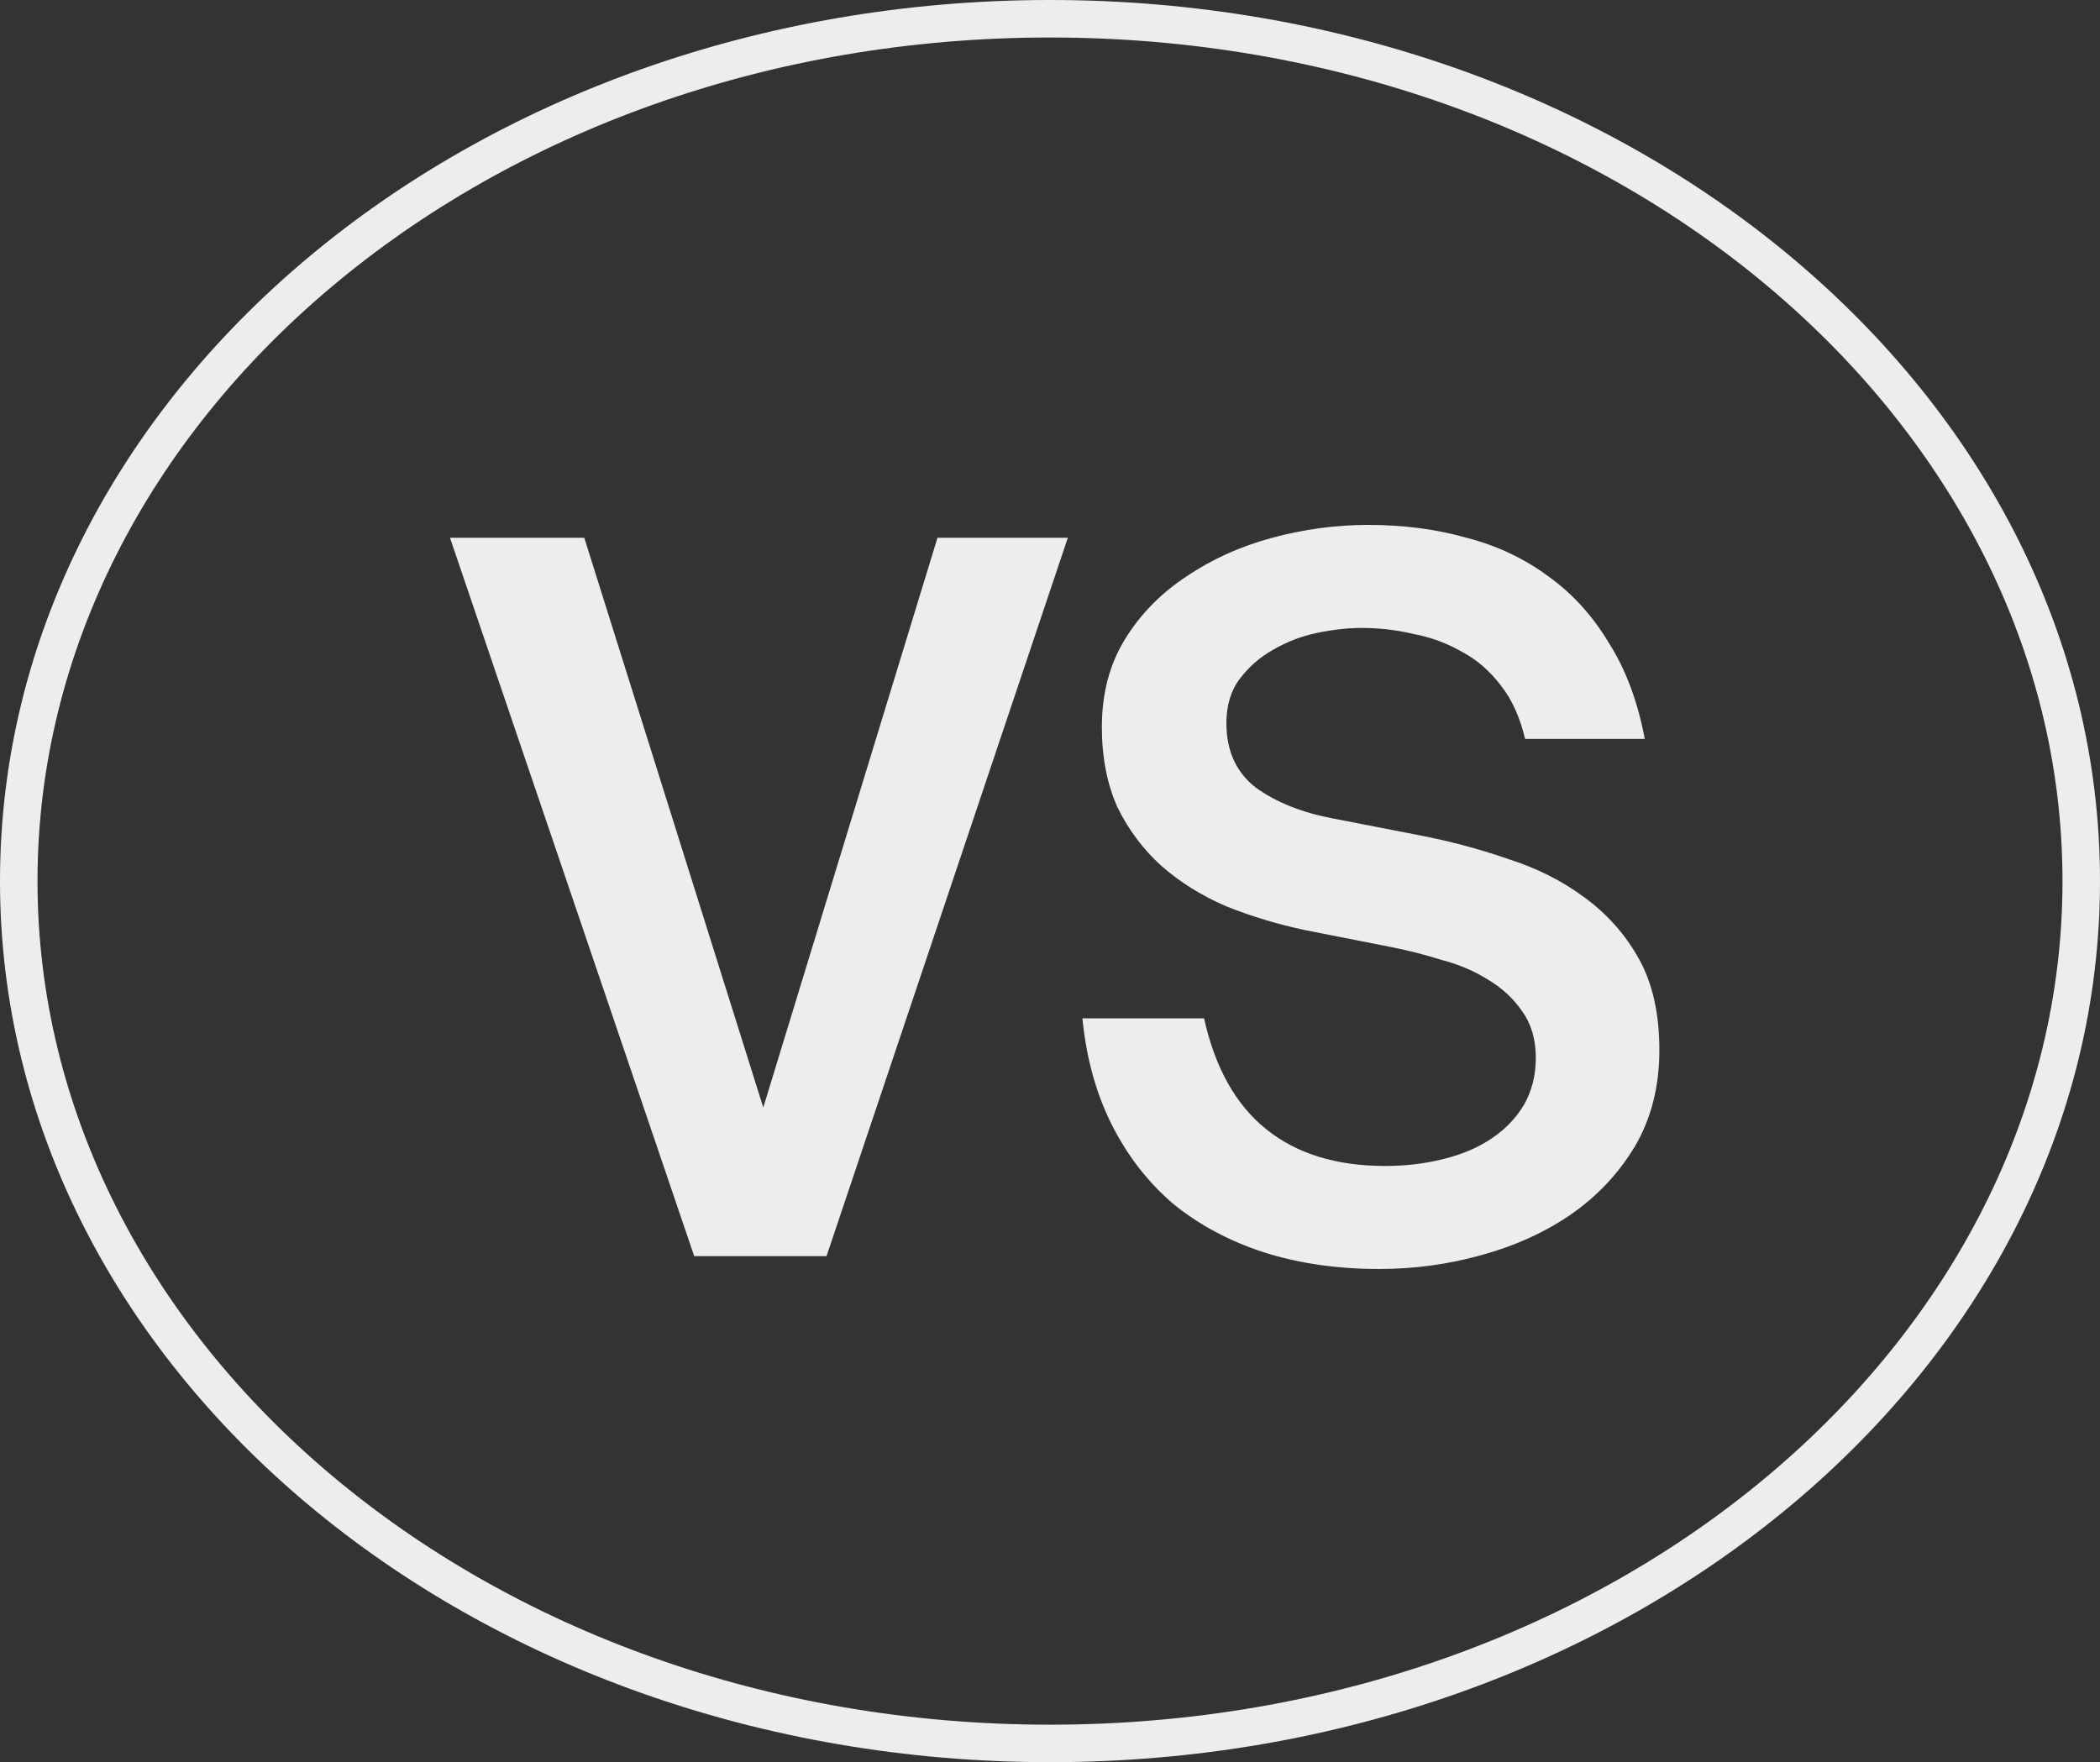 <svg width="56" height="47" viewBox="0 0 56 47" fill="none" xmlns="http://www.w3.org/2000/svg">
<rect x="0" y="0" width="56" height="47" fill="#333333" stroke="none"/>
<path fill-rule="evenodd" clip-rule="evenodd" d="M55 23.5C55 35.769 43.083 46 28 46C12.917 46 1 35.769 1 23.5C1 11.231 12.917 1 28 1C43.083 1 55 11.231 55 23.5ZM56 23.5C56 36.479 43.464 47 28 47C12.536 47 0 36.479 0 23.5C0 10.521 12.536 0 28 0C43.464 0 56 10.521 56 23.5ZM32.704 24.174C33.362 24.438 34.062 24.65 34.806 24.808L37.089 25.258C37.539 25.346 37.989 25.46 38.438 25.601C38.905 25.724 39.32 25.901 39.684 26.13C40.064 26.359 40.367 26.641 40.592 26.975C40.834 27.31 40.955 27.724 40.955 28.217C40.955 28.675 40.851 29.089 40.644 29.459C40.436 29.812 40.151 30.111 39.787 30.358C39.424 30.605 38.992 30.79 38.49 30.913C38.006 31.036 37.487 31.098 36.933 31.098C35.636 31.098 34.581 30.772 33.768 30.12C32.955 29.468 32.402 28.482 32.108 27.16H28.864C28.968 28.217 29.228 29.16 29.643 29.988C30.058 30.816 30.603 31.521 31.277 32.102C31.969 32.666 32.773 33.097 33.69 33.397C34.624 33.696 35.654 33.846 36.778 33.846C37.712 33.846 38.62 33.723 39.502 33.476C40.401 33.23 41.197 32.868 41.889 32.393C42.598 31.899 43.169 31.292 43.601 30.569C44.034 29.829 44.25 28.975 44.25 28.006C44.25 27.037 44.068 26.227 43.705 25.575C43.342 24.923 42.858 24.377 42.252 23.936C41.664 23.496 40.981 23.152 40.203 22.906C39.441 22.641 38.646 22.43 37.816 22.271L35.506 21.822C34.694 21.664 34.019 21.391 33.483 21.003C32.964 20.598 32.704 20.025 32.704 19.285C32.704 18.81 32.825 18.413 33.068 18.096C33.31 17.779 33.604 17.523 33.95 17.33C34.313 17.118 34.702 16.969 35.117 16.881C35.55 16.792 35.947 16.748 36.311 16.748C36.778 16.748 37.236 16.801 37.686 16.907C38.153 16.995 38.585 17.154 38.983 17.383C39.381 17.594 39.727 17.893 40.021 18.281C40.315 18.651 40.531 19.127 40.67 19.708H43.861C43.671 18.704 43.351 17.849 42.901 17.145C42.468 16.422 41.932 15.832 41.292 15.374C40.652 14.899 39.926 14.555 39.113 14.344C38.3 14.114 37.426 14 36.492 14C35.627 14 34.771 14.114 33.924 14.344C33.076 14.573 32.315 14.916 31.641 15.374C30.966 15.815 30.421 16.37 30.006 17.039C29.591 17.709 29.383 18.492 29.383 19.391C29.383 20.201 29.522 20.915 29.799 21.532C30.093 22.131 30.482 22.65 30.966 23.091C31.468 23.531 32.047 23.892 32.704 24.174ZM20.354 29.539L15.581 14.344H12L18.512 33.503H22.041L28.475 14.344H24.999L20.354 29.539Z" fill="#EDEDED"/>
</svg>
